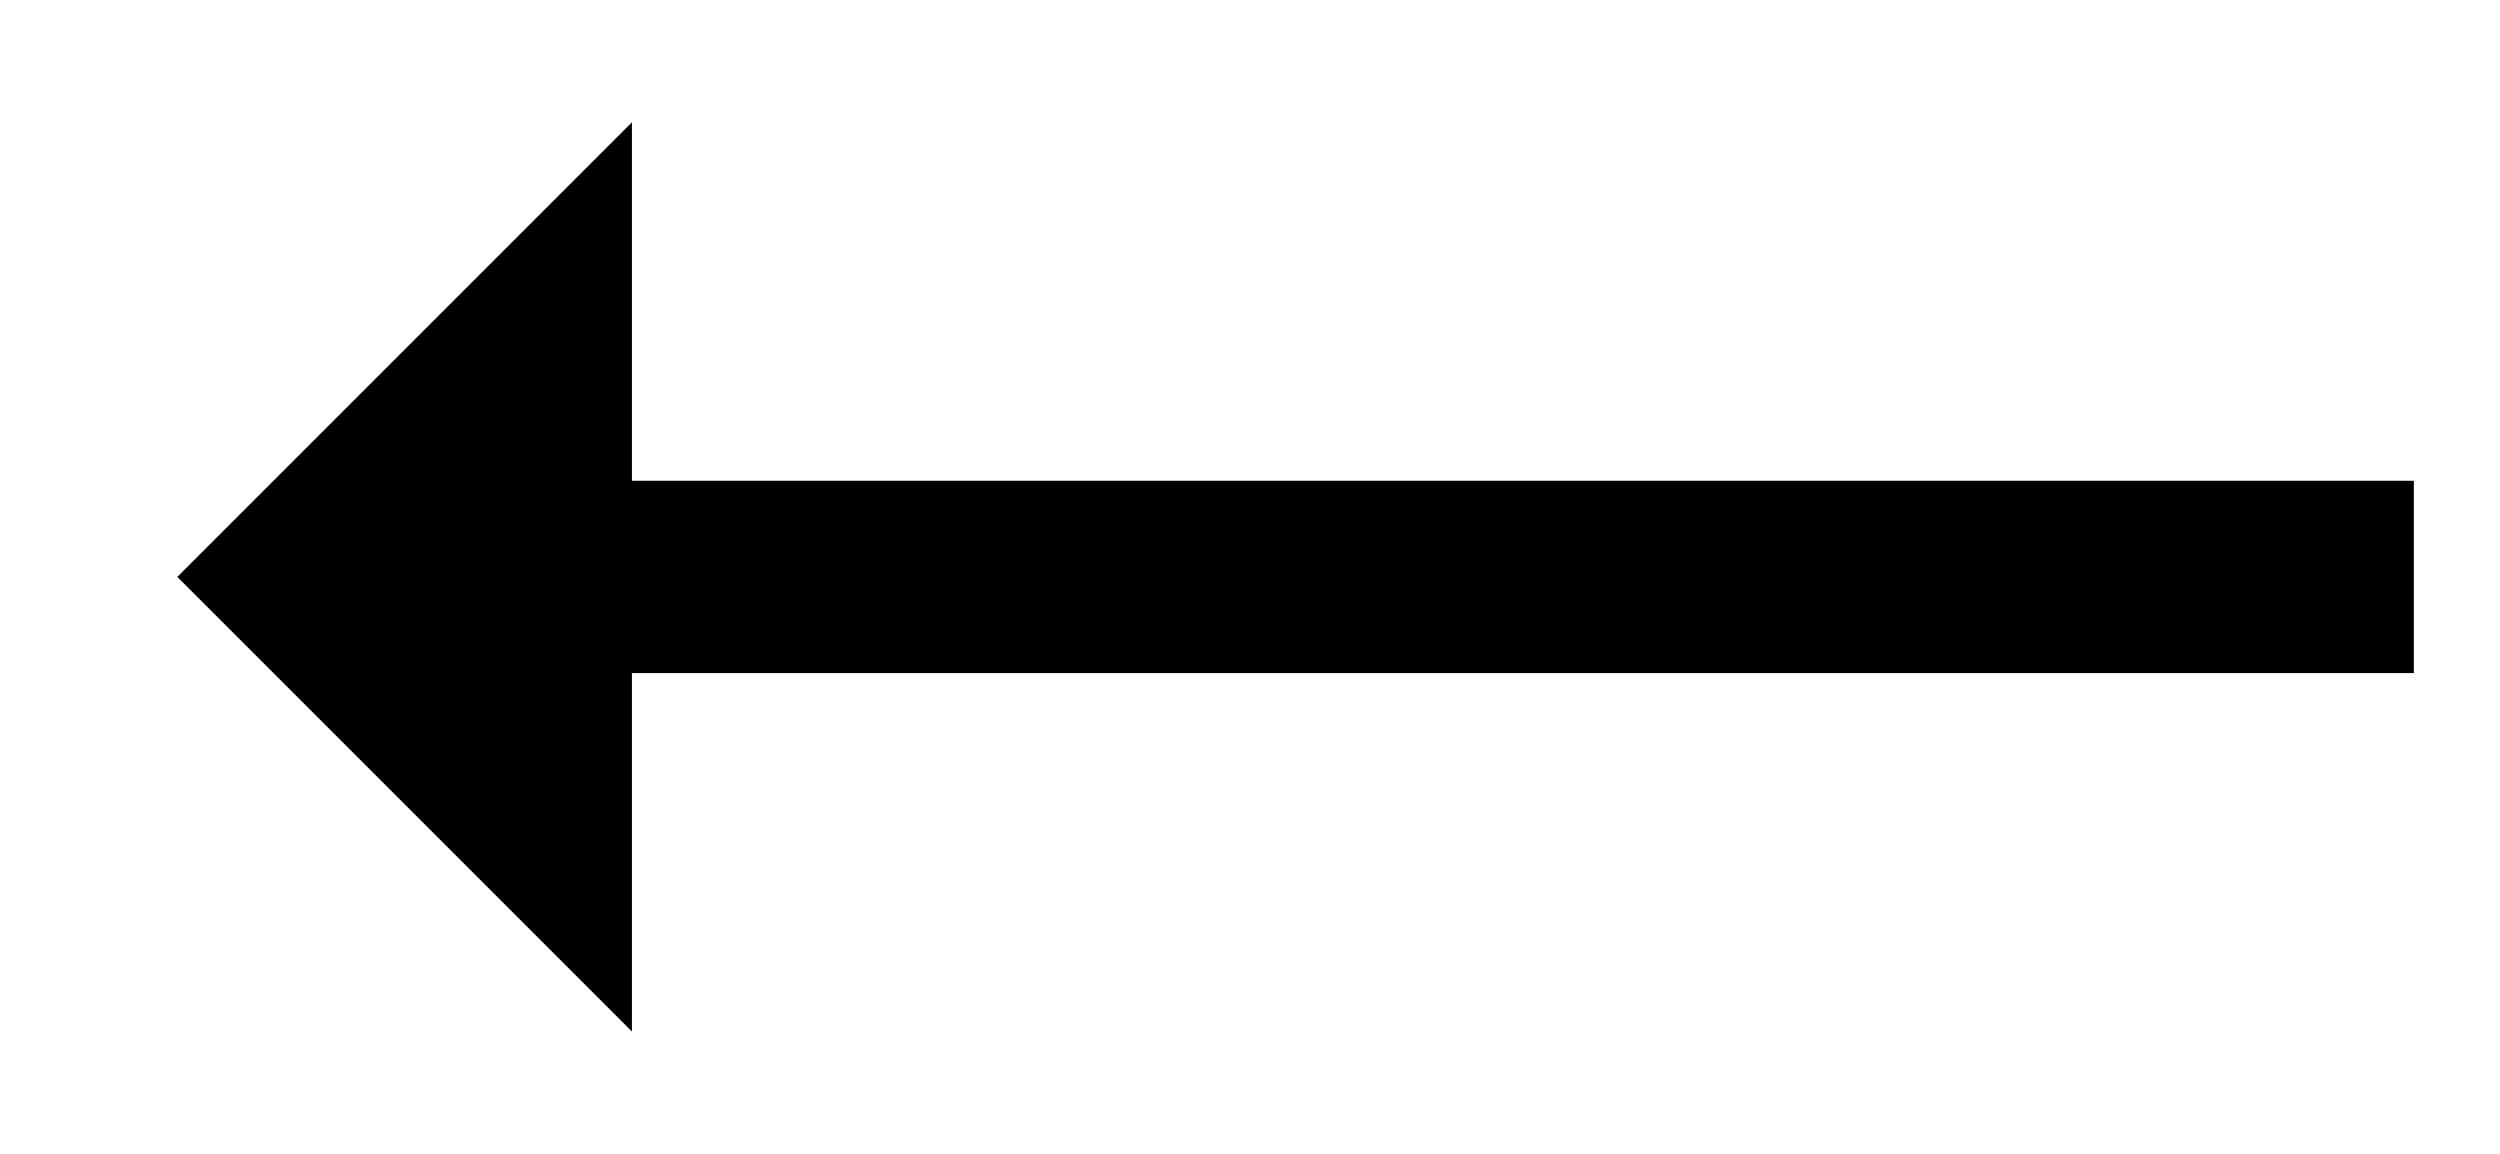 <svg width="13" height="6" viewBox="0 0 13 6" fill="none" xmlns="http://www.w3.org/2000/svg">
<path d="M12.052 3L2.052 3" stroke="black" stroke-linecap="square"/>
<path d="M3.286 5.364V0.636L2.104 1.818L0.922 3L3.286 5.364Z" fill="black"/>
</svg>
